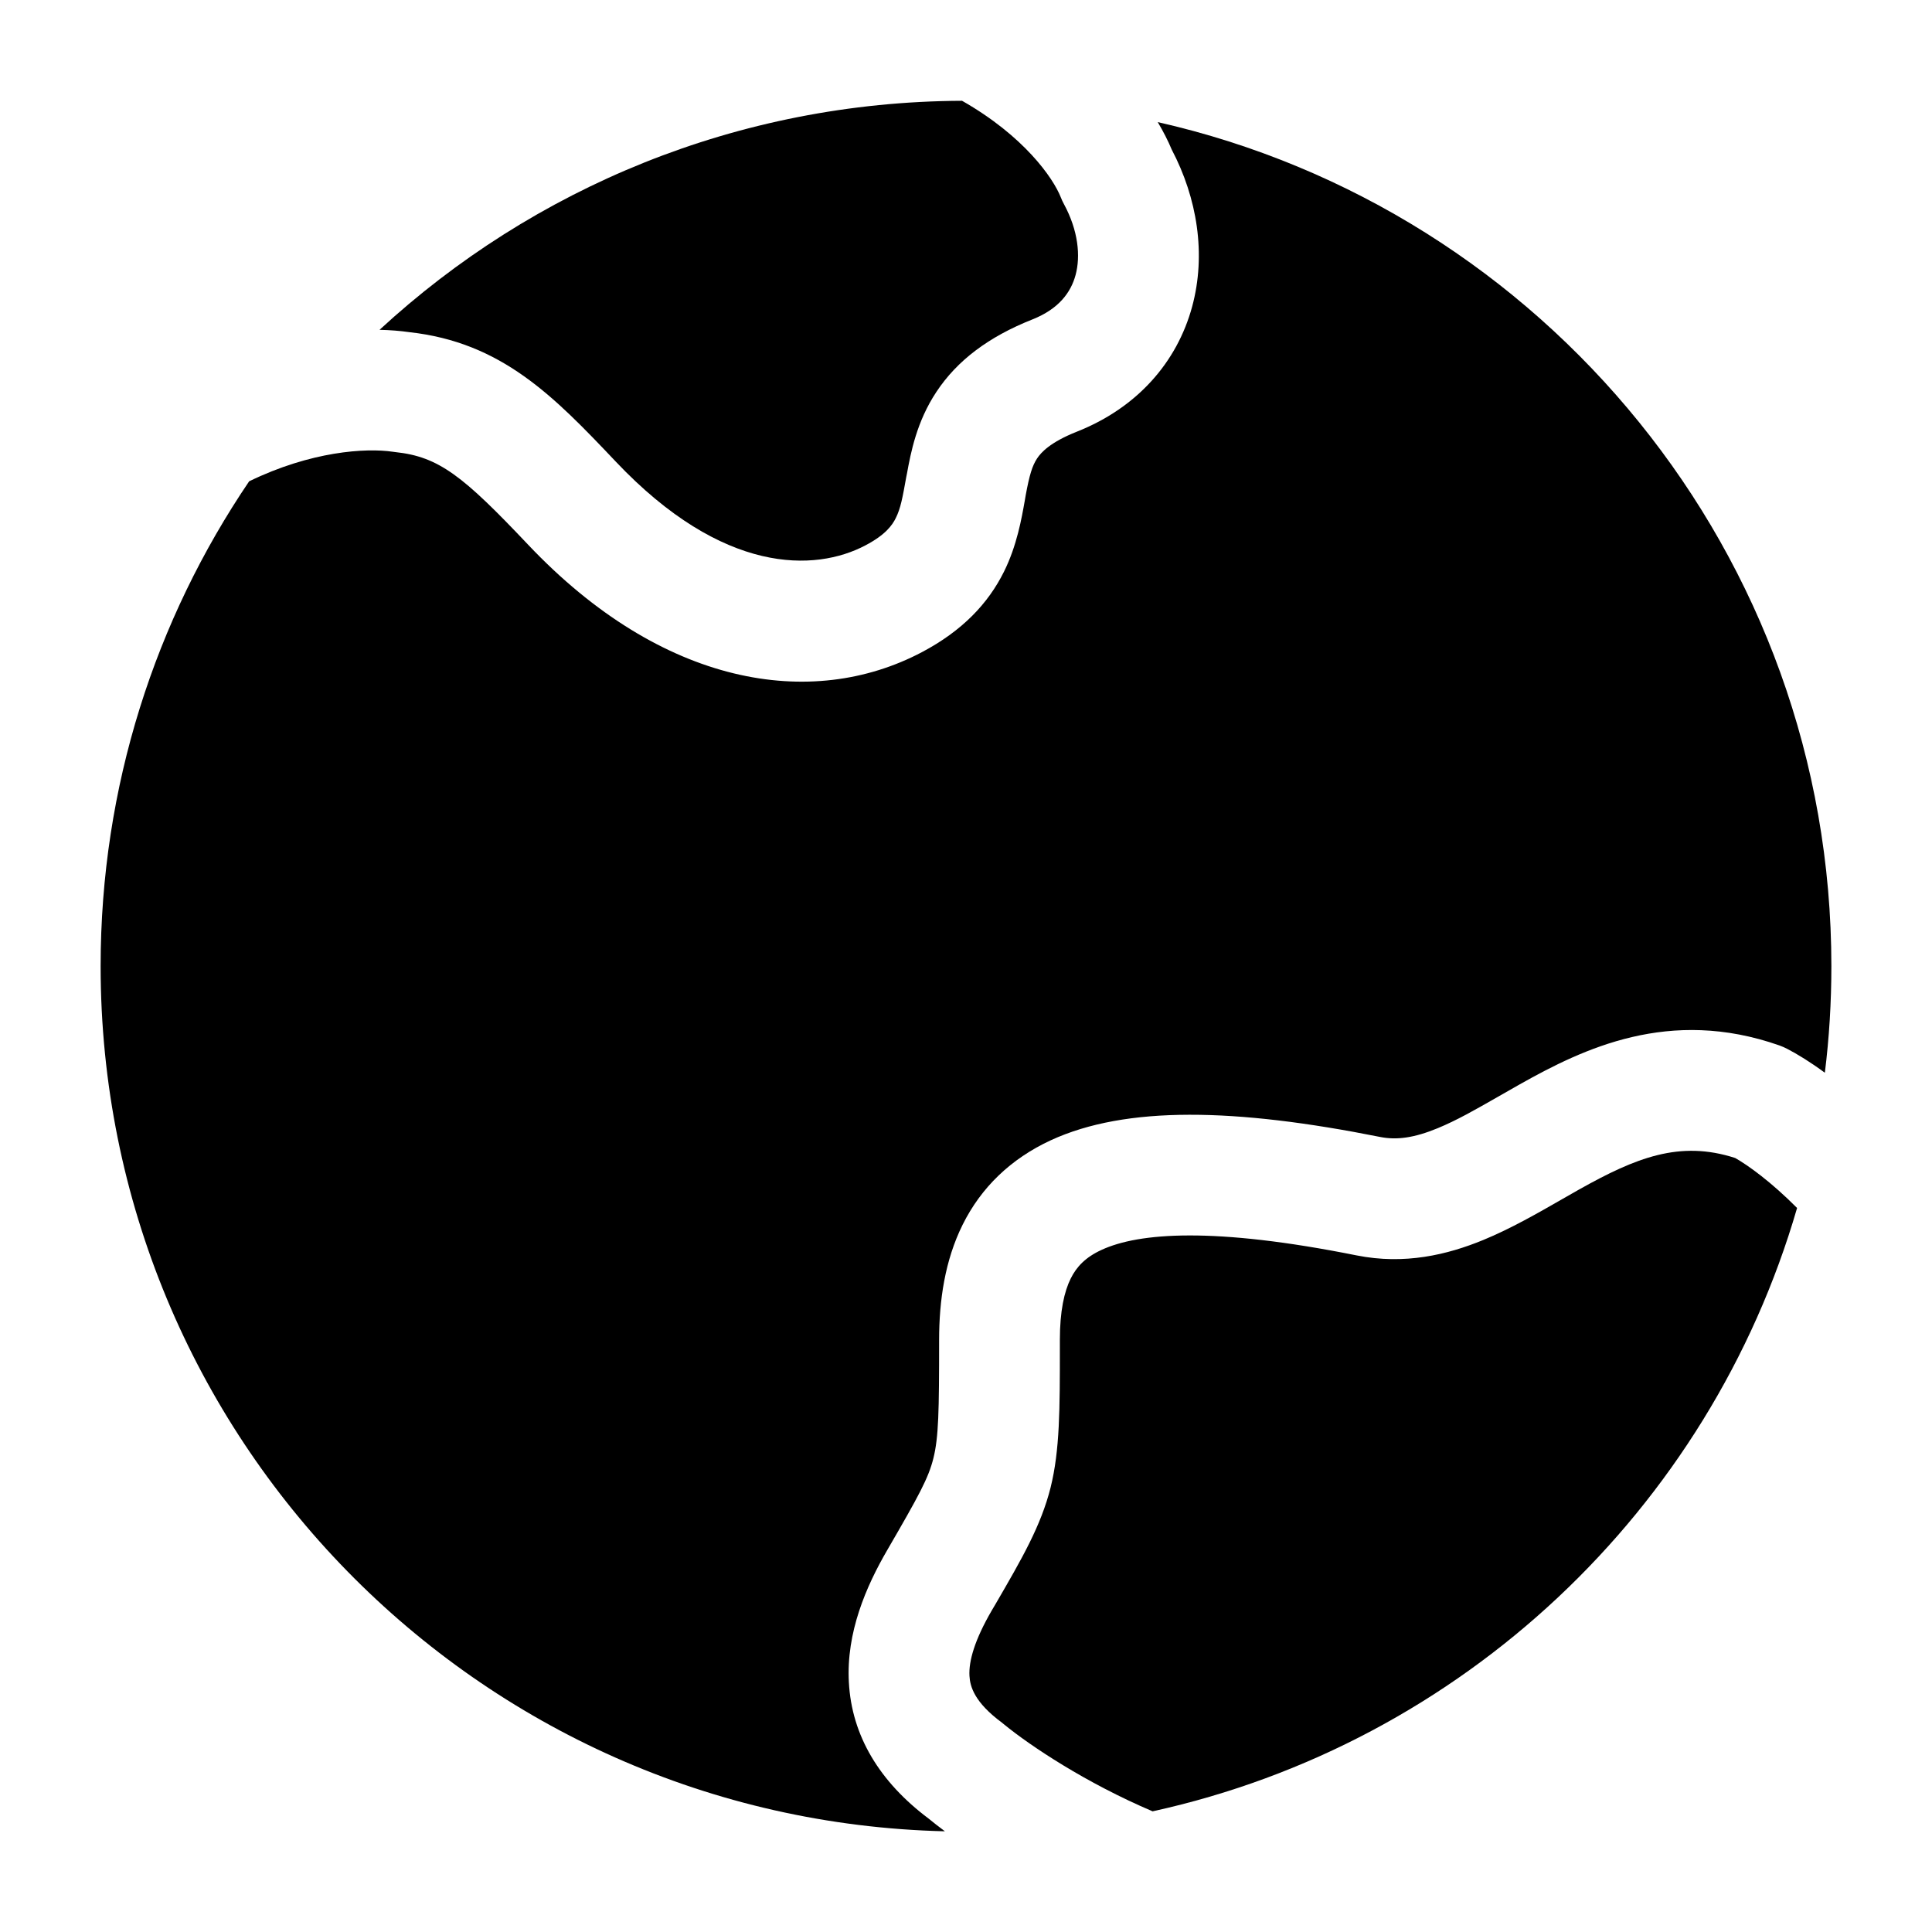 <svg width="24" height="24" viewBox="0 0 24 24" fill="none" xmlns="http://www.w3.org/2000/svg">
<path d="M14.382 1.517C14.452 1.635 14.51 1.749 14.556 1.859C14.872 2.461 14.986 3.158 14.809 3.81C14.622 4.497 14.13 5.064 13.378 5.362C13.045 5.494 12.932 5.621 12.883 5.695C12.823 5.786 12.788 5.901 12.742 6.15L12.73 6.22C12.691 6.44 12.632 6.779 12.472 7.101C12.275 7.498 11.954 7.836 11.453 8.101C10.079 8.826 8.225 8.525 6.559 6.765C5.753 5.913 5.452 5.673 4.911 5.616C4.901 5.615 4.891 5.614 4.881 5.612C4.543 5.562 3.862 5.606 3.095 5.979C1.931 7.697 1.25 9.77 1.25 12.002C1.25 17.851 5.922 22.61 11.738 22.749C11.663 22.693 11.596 22.641 11.538 22.593C10.925 22.134 10.58 21.561 10.545 20.898C10.511 20.28 10.757 19.71 11.025 19.25C11.415 18.578 11.534 18.361 11.595 18.115C11.66 17.853 11.666 17.539 11.666 16.646C11.666 16.154 11.738 15.658 11.958 15.214C12.187 14.753 12.554 14.396 13.053 14.165C13.988 13.734 15.345 13.764 17.146 14.124C17.353 14.165 17.57 14.134 17.857 14.016C18.095 13.918 18.322 13.788 18.602 13.628C18.689 13.578 18.782 13.525 18.881 13.469C19.665 13.029 20.736 12.506 22.105 12.987C22.138 12.999 22.17 13.013 22.201 13.029C22.33 13.096 22.49 13.194 22.669 13.326C22.723 12.892 22.75 12.45 22.75 12.002C22.75 6.883 19.173 2.601 14.382 1.517Z" fill="currentColor"/>
<path d="M11.951 1.252C12.721 1.69 13.083 2.211 13.178 2.452C13.189 2.481 13.202 2.509 13.217 2.536C13.395 2.865 13.425 3.182 13.361 3.417C13.303 3.632 13.153 3.838 12.825 3.968C12.279 4.184 11.889 4.48 11.633 4.867C11.387 5.237 11.314 5.624 11.267 5.881L11.259 5.92C11.211 6.187 11.188 6.314 11.128 6.435C11.084 6.524 11.001 6.643 10.752 6.774C10.127 7.105 8.982 7.142 7.649 5.734C6.878 4.92 6.231 4.252 5.083 4.126C4.971 4.11 4.847 4.1 4.715 4.097C6.619 2.341 9.16 1.264 11.951 1.252Z" fill="currentColor"/>
<path d="M22.324 15.006C22.002 14.682 21.717 14.477 21.555 14.385C20.866 14.162 20.321 14.381 19.615 14.777C19.547 14.815 19.476 14.856 19.401 14.899C19.107 15.068 18.765 15.264 18.427 15.403C17.978 15.588 17.448 15.714 16.852 15.595C15.081 15.24 14.147 15.312 13.683 15.527C13.483 15.619 13.373 15.737 13.301 15.882C13.22 16.045 13.166 16.287 13.166 16.646L13.166 16.747C13.166 17.501 13.166 18.014 13.051 18.478C12.931 18.955 12.695 19.362 12.366 19.928L12.321 20.004C12.106 20.374 12.033 20.635 12.043 20.818C12.05 20.951 12.105 21.147 12.446 21.399C12.455 21.407 12.465 21.414 12.474 21.422C12.802 21.69 13.489 22.148 14.318 22.501C18.163 21.657 21.236 18.754 22.324 15.006Z" fill="currentColor"/>
</svg>

